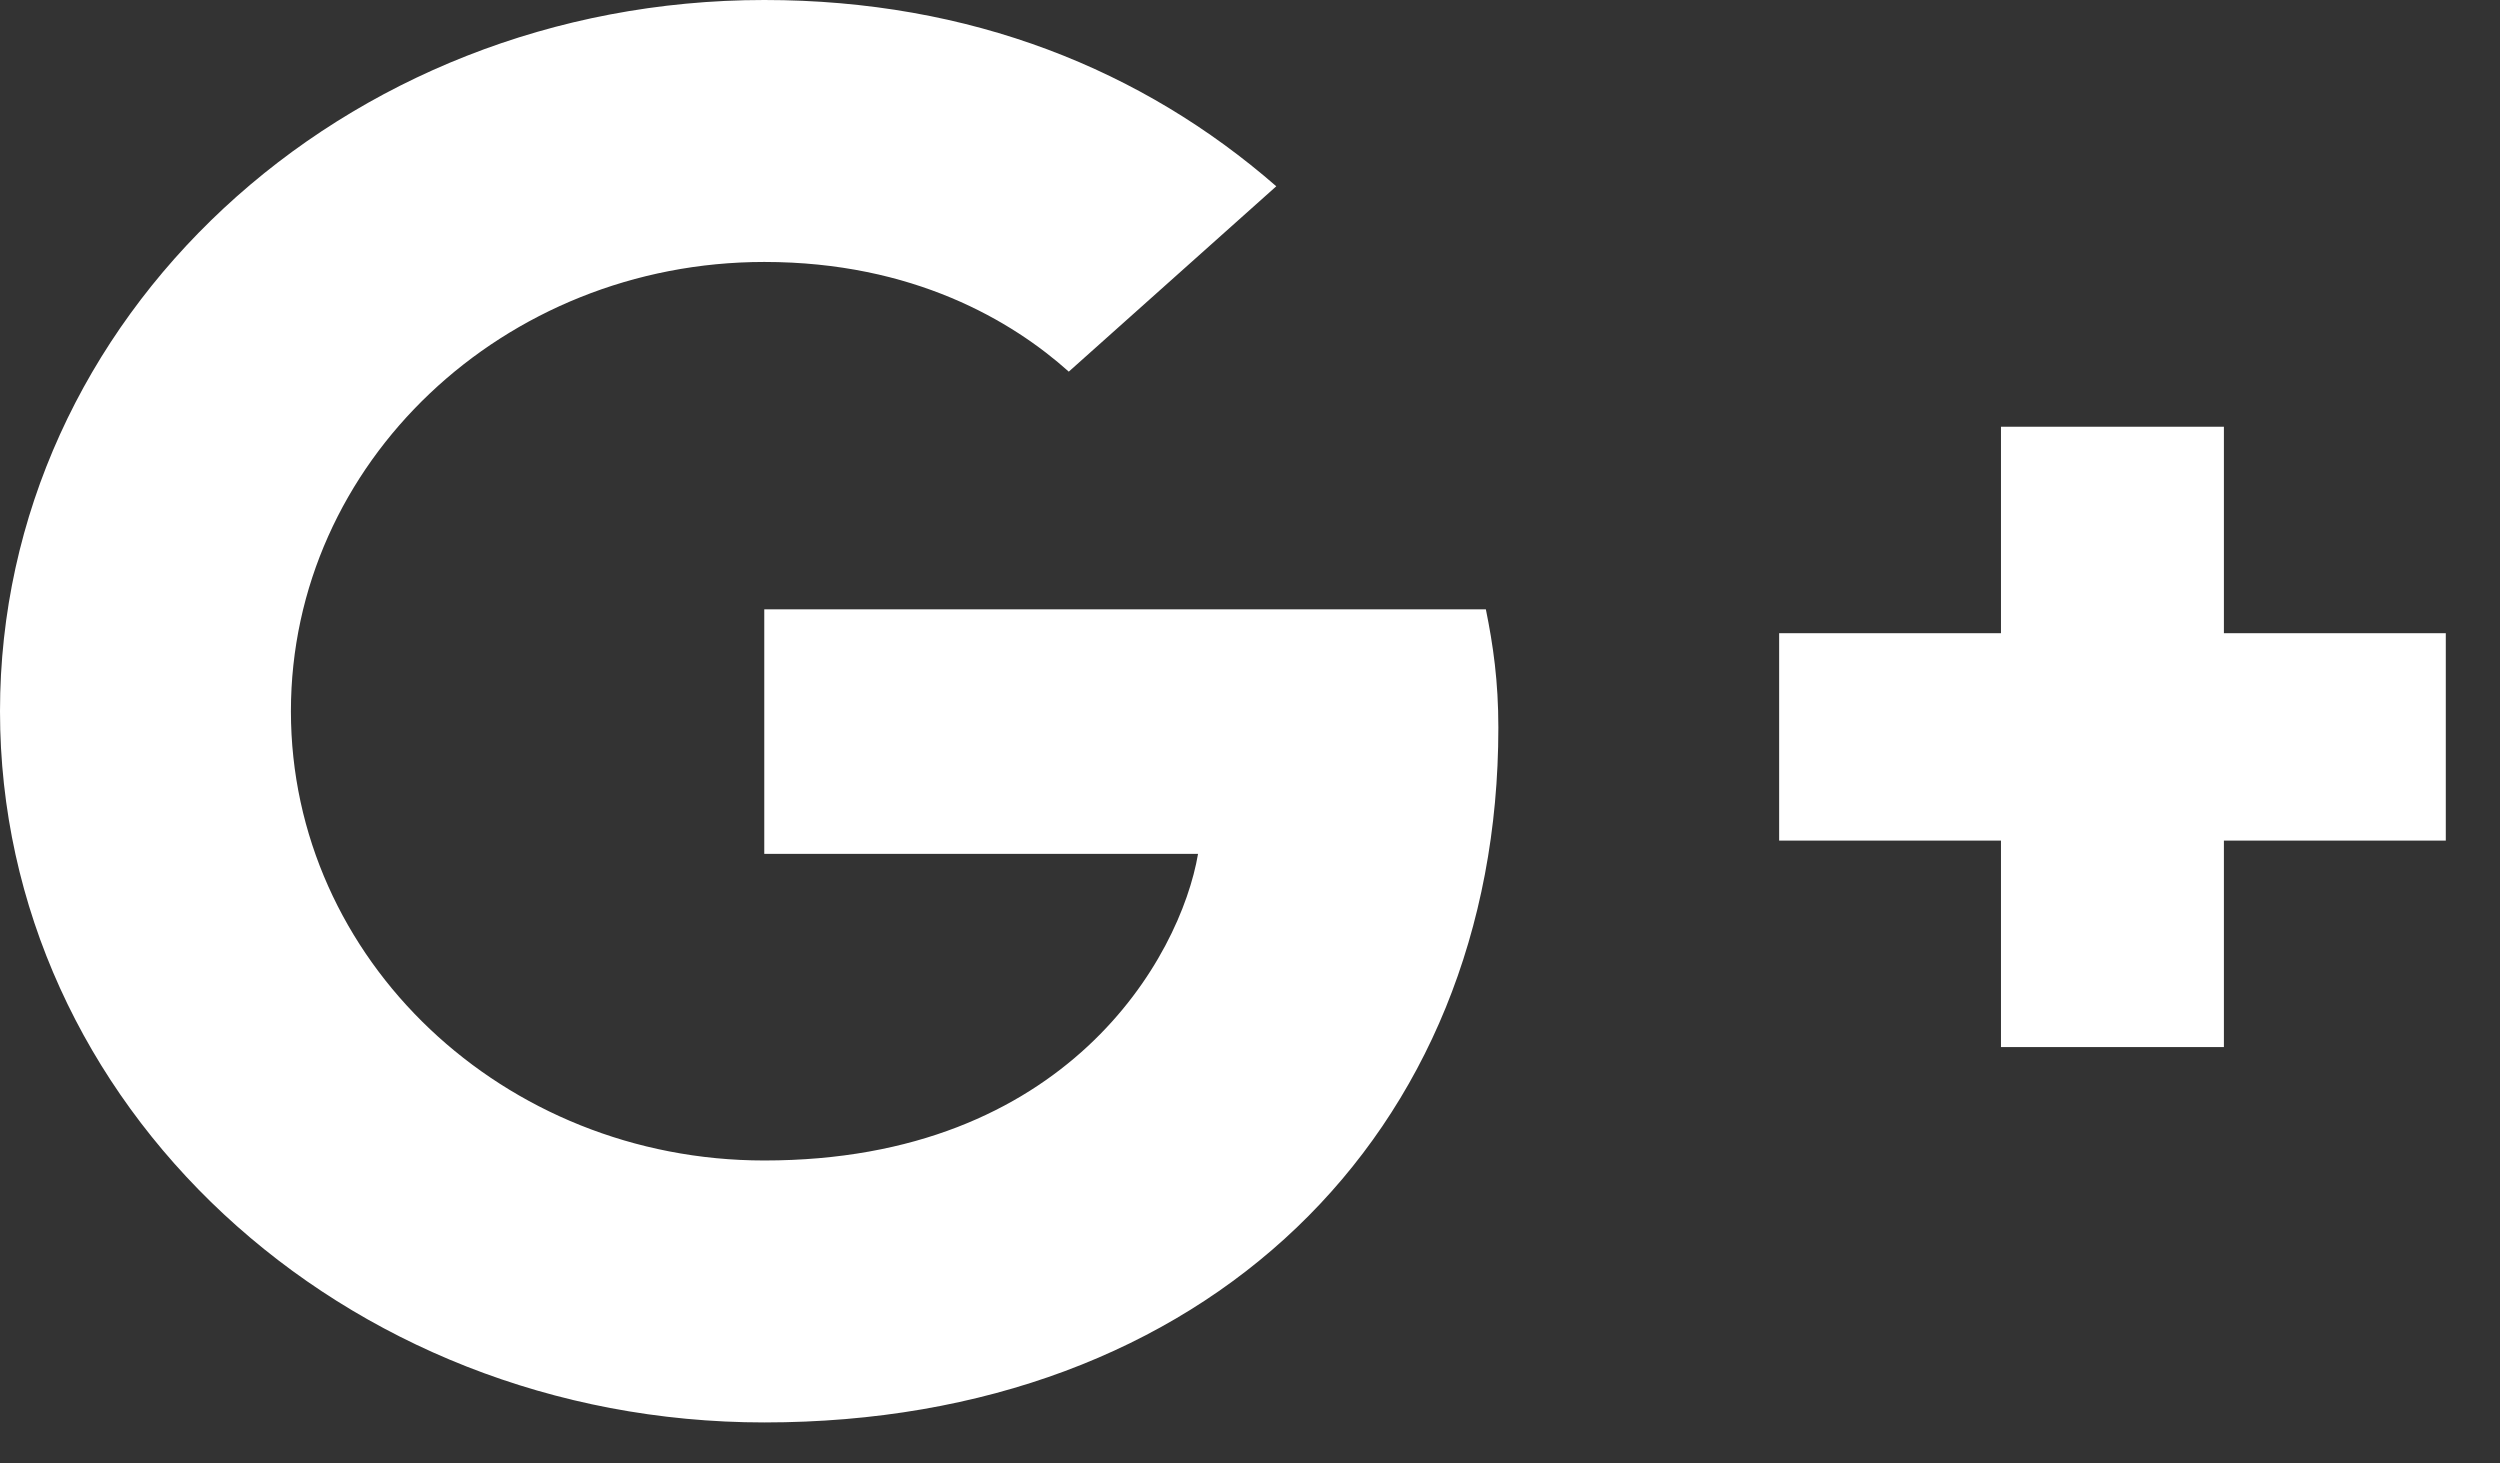 <svg width="41" height="24" viewBox="0 0 41 24" fill="none" xmlns="http://www.w3.org/2000/svg">
<rect x="0" y="0" width="41" height="24" fill="#333333" stroke="none"/>
<path d="M24.368 9.993C24.488 10.582 24.573 11.171 24.573 11.934C24.573 18.602 19.768 23.328 12.534 23.328C5.609 23.328 -0 18.109 -0 11.664C-0 5.219 5.609 0 12.534 0C15.92 0 18.742 1.146 20.931 3.055L17.528 6.095C16.604 5.267 14.98 4.296 12.534 4.296C8.259 4.296 4.771 7.59 4.771 11.664C4.771 15.738 8.259 19.032 12.534 19.032C17.494 19.032 19.358 15.706 19.648 14.003H12.534V9.993H24.368V9.993ZM36.472 10.384V6.998H32.816V10.384H29.178V13.786H32.816V17.172H36.472V13.786H40.111V10.384H36.472Z" fill="white"/>
</svg>
